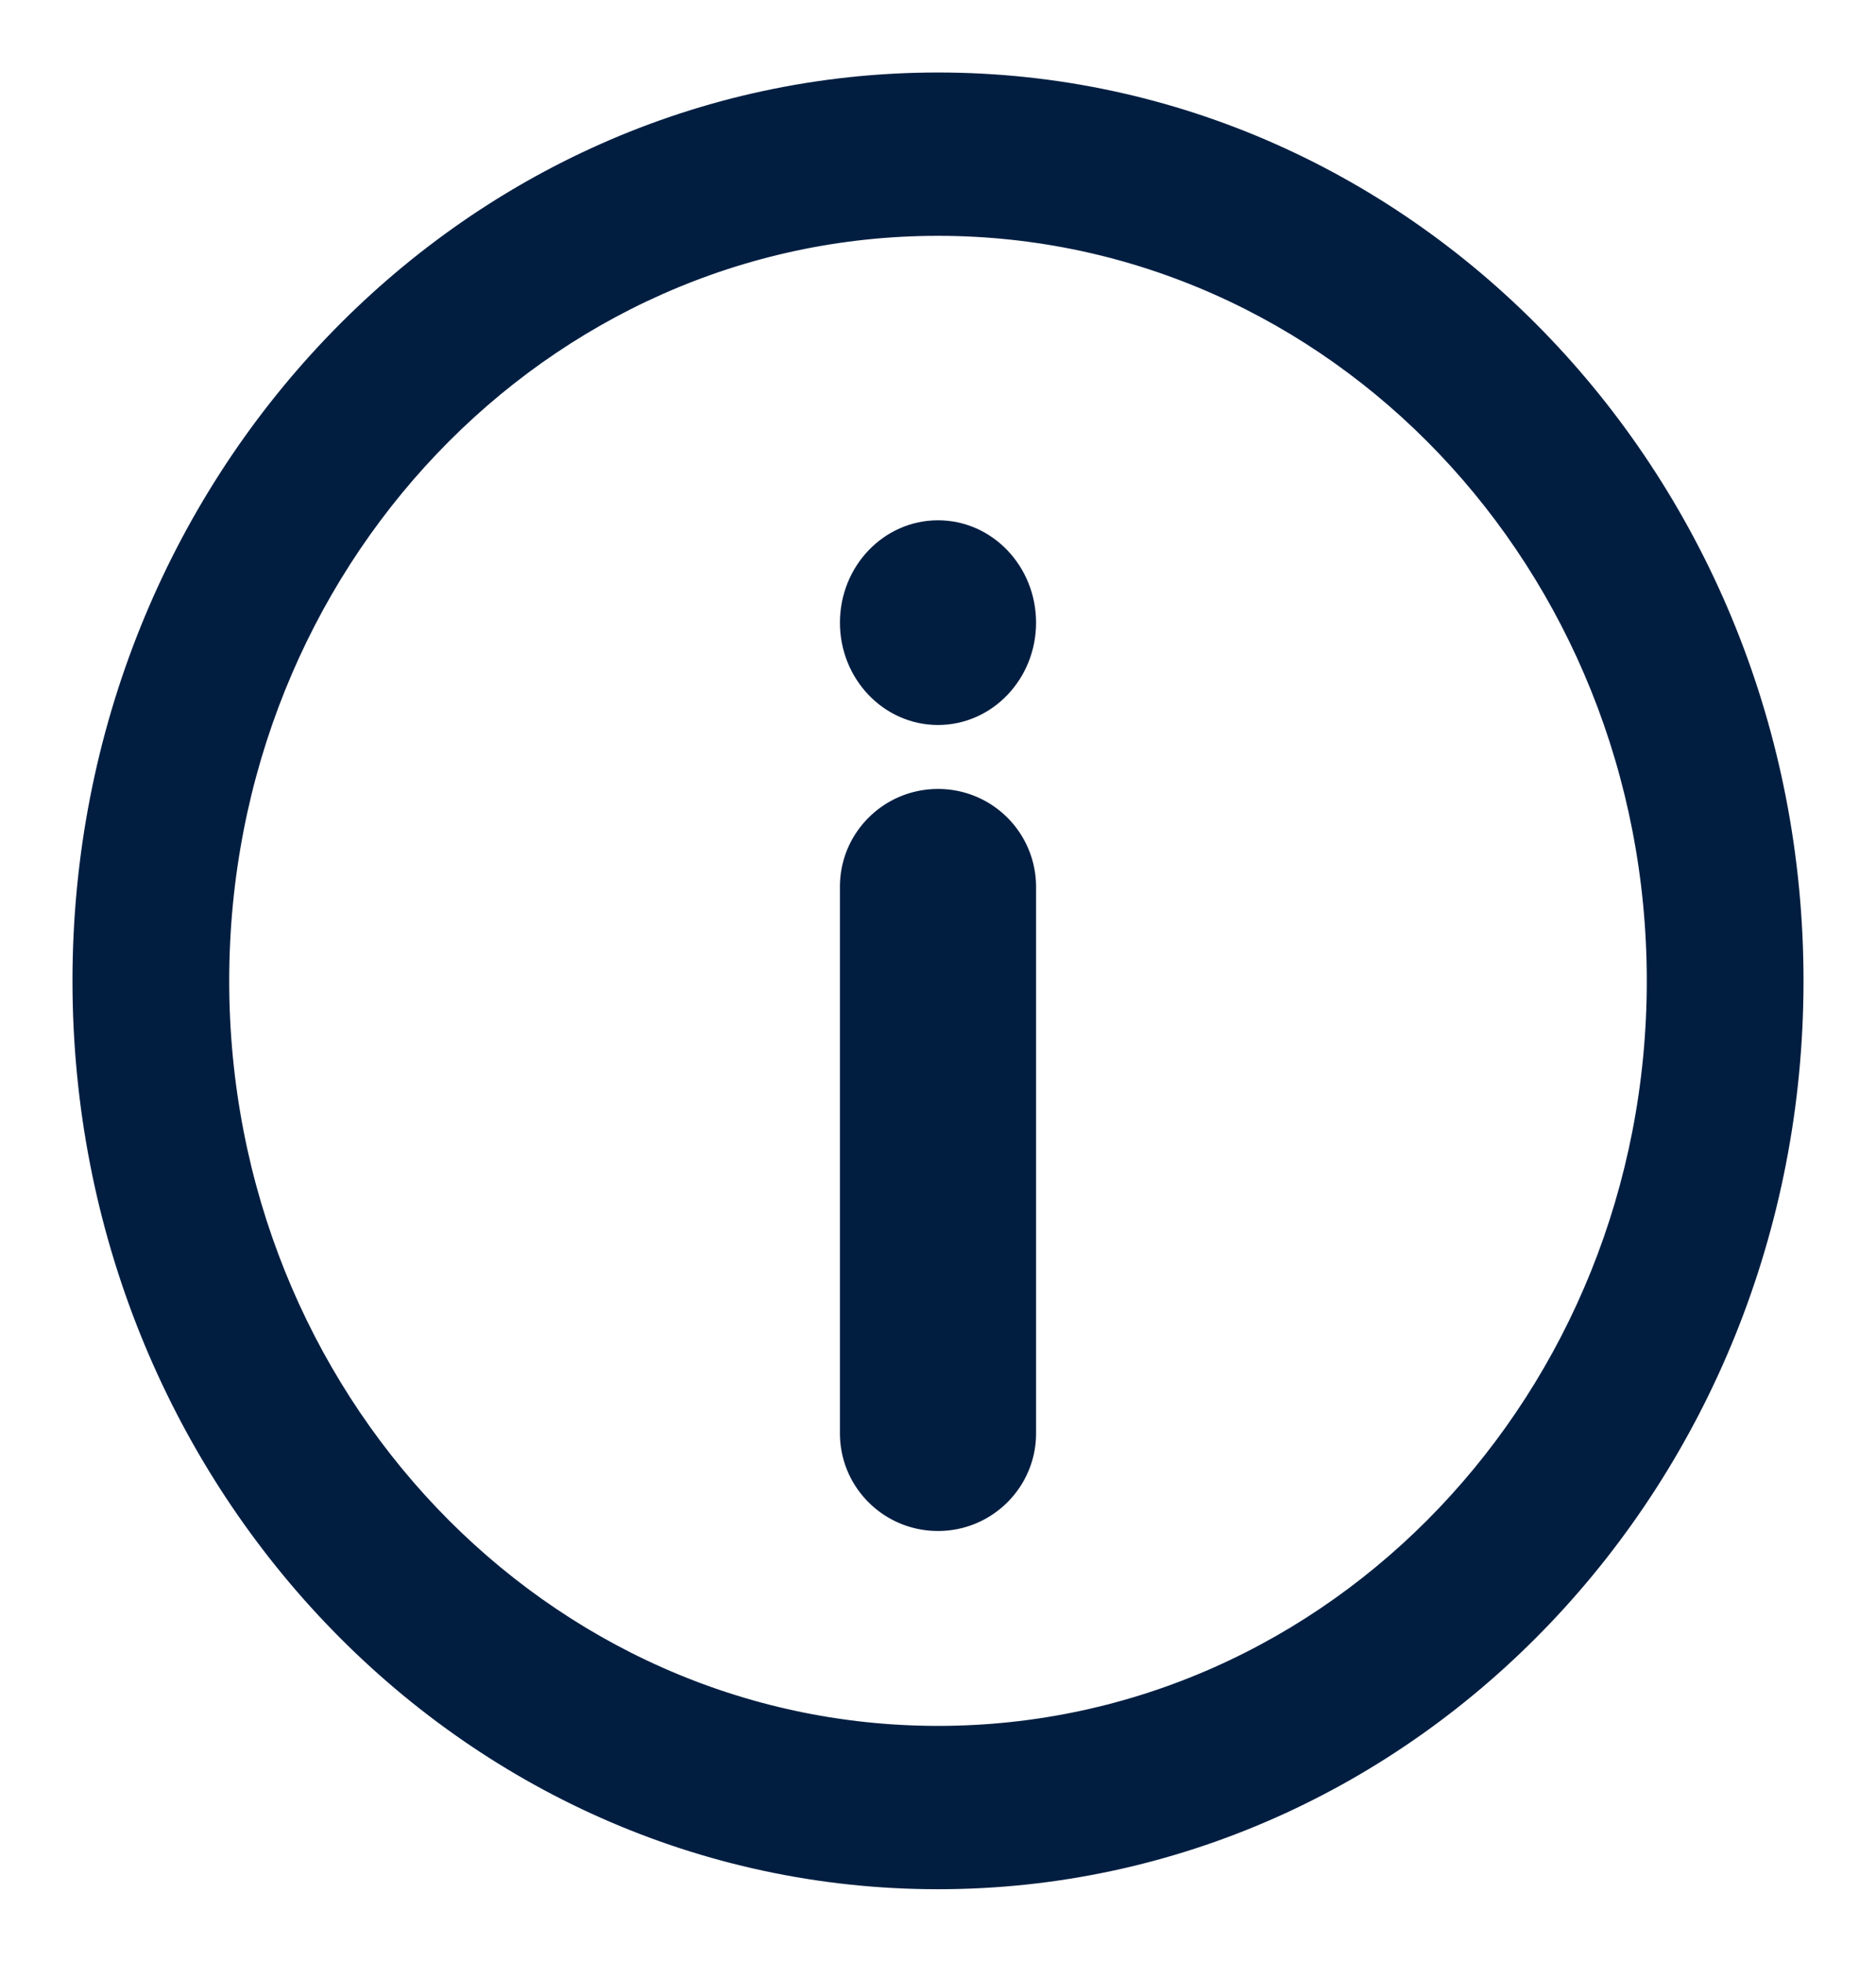 <svg width="22" height="23" xmlns="http://www.w3.org/2000/svg"><g transform="translate(1 1)" fill="#011E41" fill-rule="nonzero" stroke="#011E41" stroke-width=".3"><path d="M10 0C4.473 0 0 4.697 0 10.5 0 16.304 4.473 21 10 21s10-4.697 10-10.5C20 4.696 15.527 0 10 0zm0 19.385c-4.677 0-8.462-3.974-8.462-8.885 0-4.91 3.785-8.885 8.462-8.885s8.462 3.974 8.462 8.885c0 4.91-3.785 8.885-8.462 8.885z"/><path d="M10 8.4c-.552 0-1 .446-1 .995v6.41c0 .55.448.995 1 .995s1-.446 1-.995v-6.41a.998.998 0 00-1-.995z"/><ellipse cx="10" cy="6.3" rx="1" ry="1.05"/></g></svg>